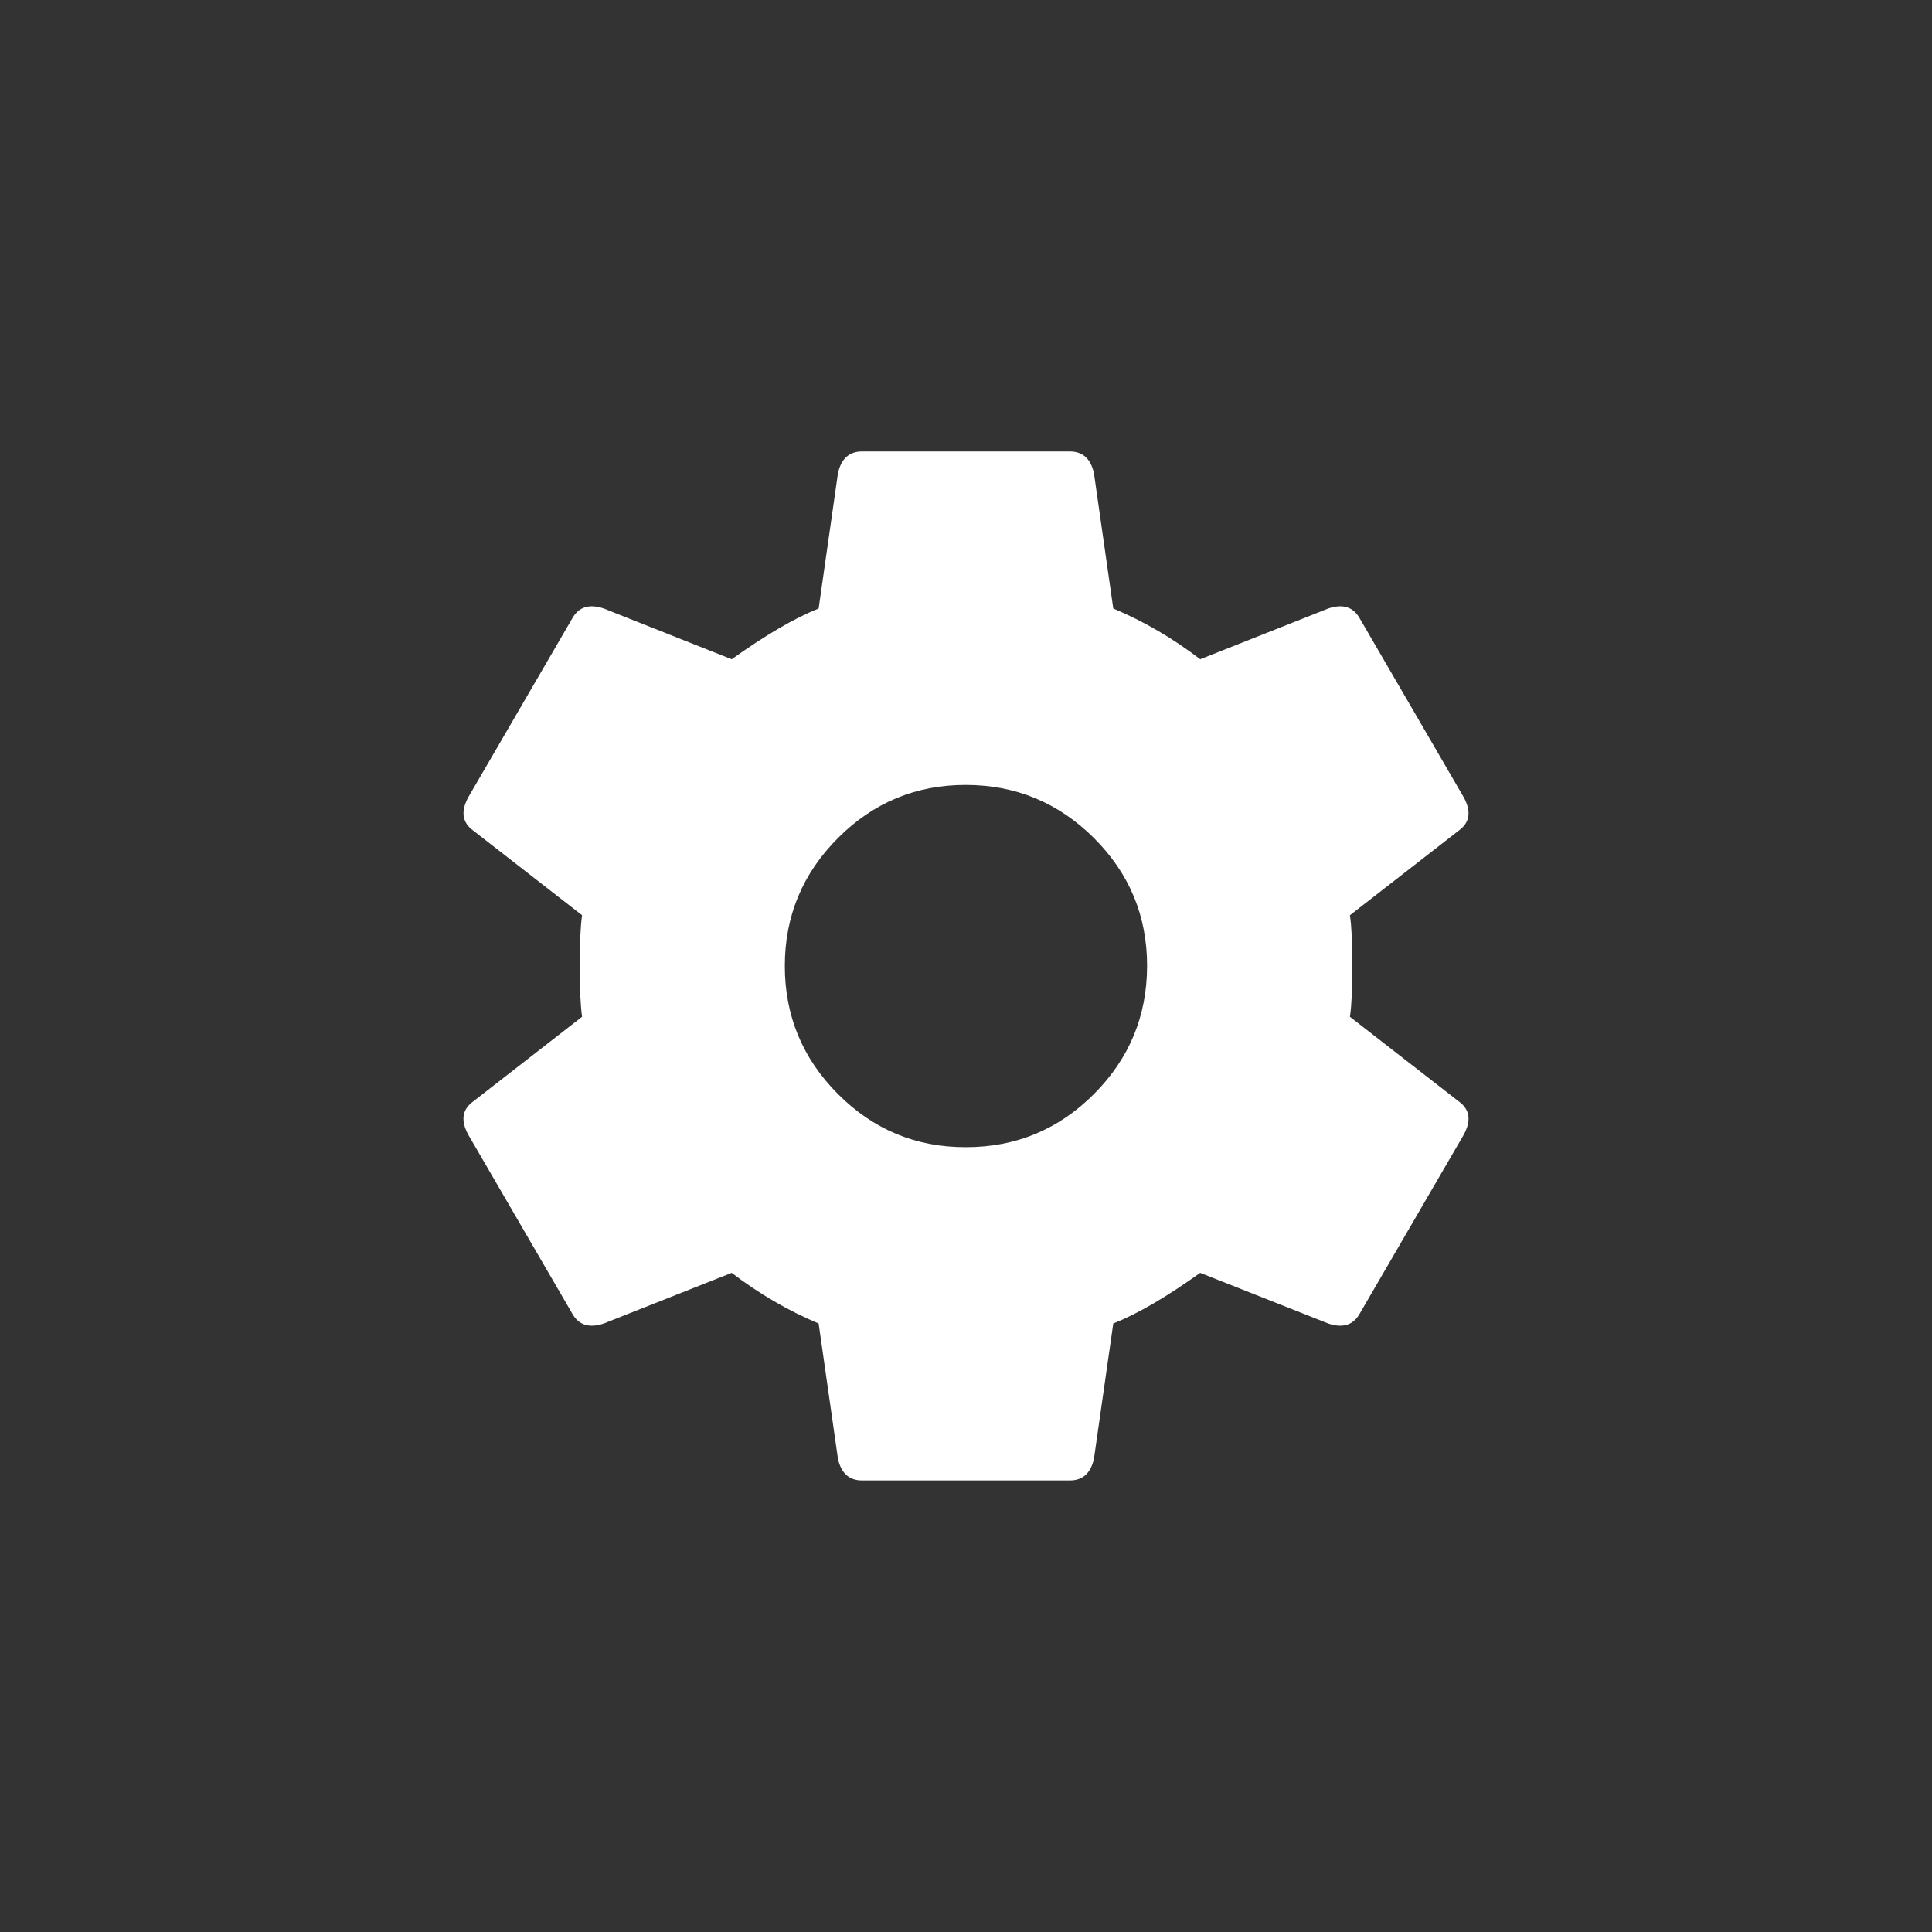 <!-- Generated by IcoMoon.io -->
<svg version="1.1" xmlns="http://www.w3.org/2000/svg" width="40" height="40" viewBox="0 0 40 40">
<rect x="0" y="0" width="40" height="40" fill="#333333" stroke="none"/>
<title>mt-settings</title>
<path fill="#fff" d="M20 23.751q1.551 0 2.649-1.1t1.1-2.651-1.1-2.649-2.651-1.1-2.649 1.1-1.1 2.649 1.1 2.651 2.649 1.1zM27.949 21.051l2.251 1.751q0.351 0.251 0.1 0.7l-2.151 3.7q-0.2 0.351-0.649 0.2l-2.651-1.049q-1.049 0.751-1.8 1.049l-0.4 2.8q-0.1 0.449-0.5 0.449h-4.3q-0.4 0-0.5-0.449l-0.4-2.8q-0.951-0.4-1.8-1.049l-2.649 1.049q-0.449 0.151-0.649-0.2l-2.151-3.7q-0.251-0.449 0.1-0.7l2.251-1.751q-0.049-0.351-0.049-1.051t0.049-1.051l-2.251-1.751q-0.349-0.251-0.1-0.7l2.151-3.7q0.2-0.351 0.649-0.2l2.649 1.051q1.051-0.751 1.8-1.051l0.4-2.8q0.1-0.451 0.5-0.451h4.3q0.4 0 0.5 0.451l0.4 2.8q0.951 0.4 1.8 1.051l2.651-1.051q0.449-0.151 0.649 0.2l2.151 3.7q0.251 0.449-0.1 0.7l-2.251 1.751q0.051 0.351 0.051 1.051t-0.051 1.051z"></path>
</svg>
